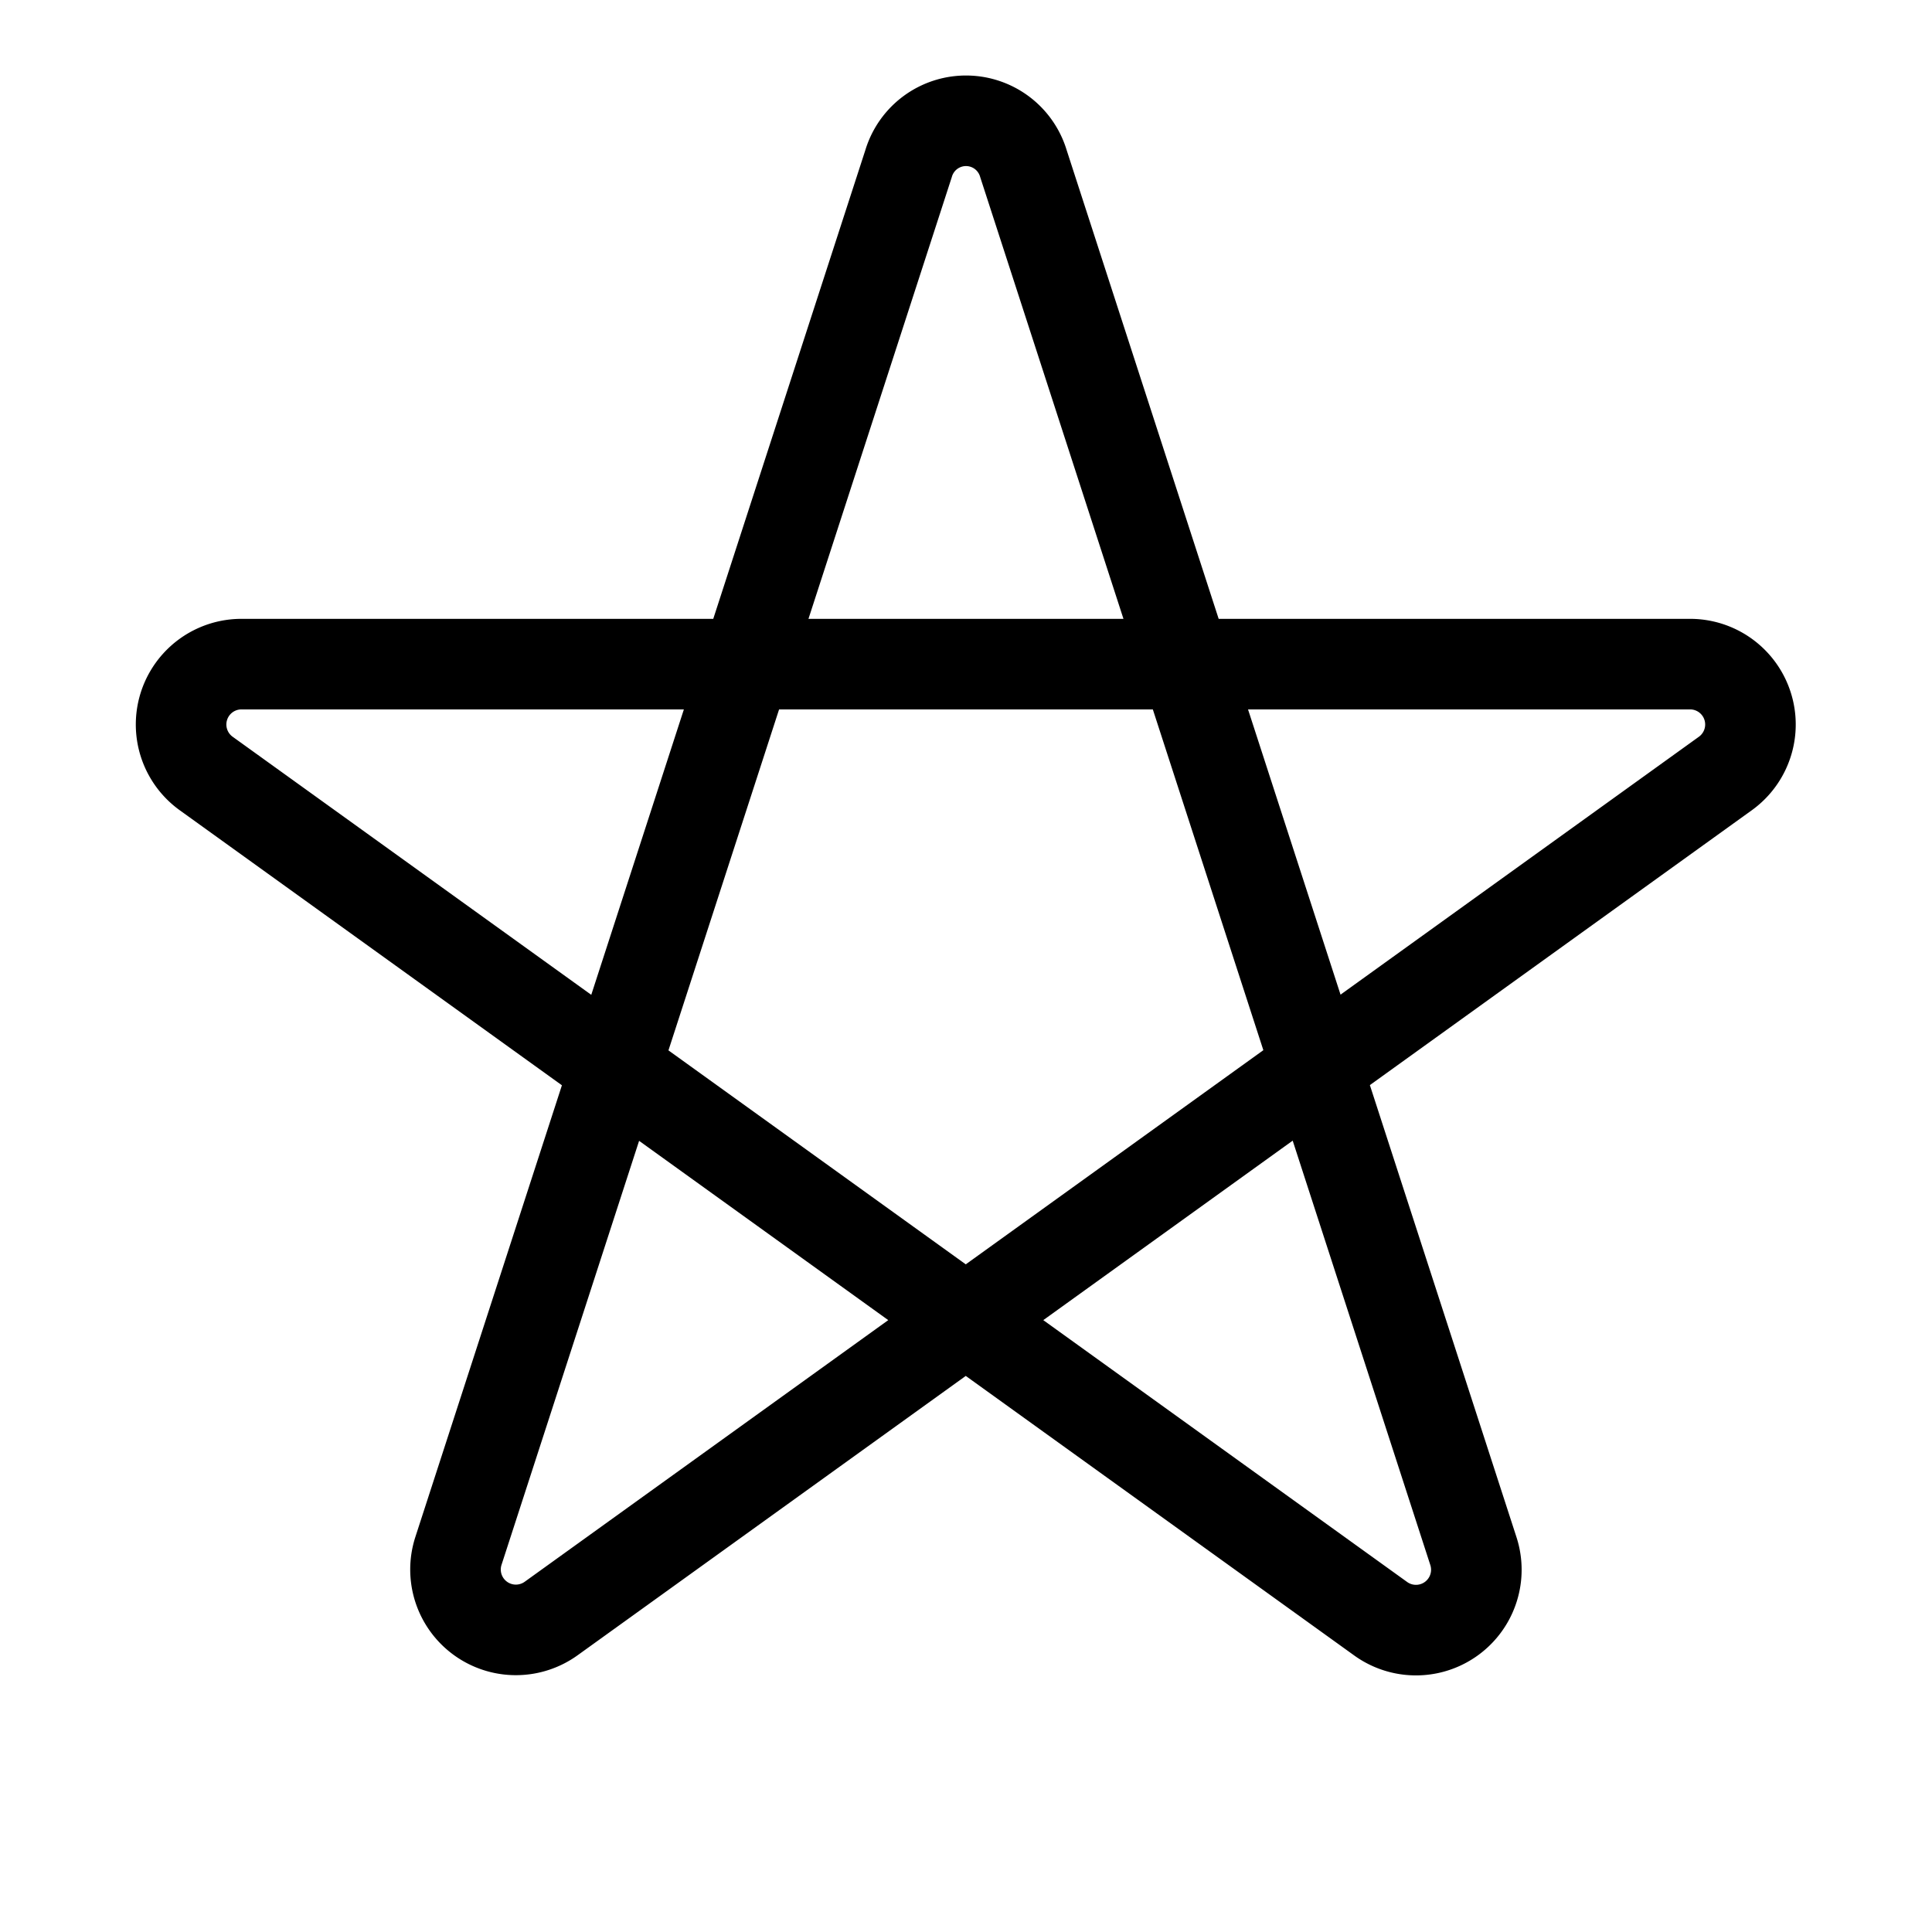 <svg xmlns="http://www.w3.org/2000/svg" viewBox="0 0 256 256"><path fill="none" d="M0 0h256v256H0z"/><path fill="none" stroke="currentColor" stroke-linecap="round" stroke-linejoin="round" stroke-width="12" d="M60.75 205.49a8 8 0 0 0 12.31 8.95l155.63-112A8 8 0 0 0 224 88H32a8 8 0 0 0-4.71 14.47l155.63 112a8 8 0 0 0 12.31-8.95L135.61 21.68a7.94 7.94 0 0 0-15.22 0Z"/></svg>